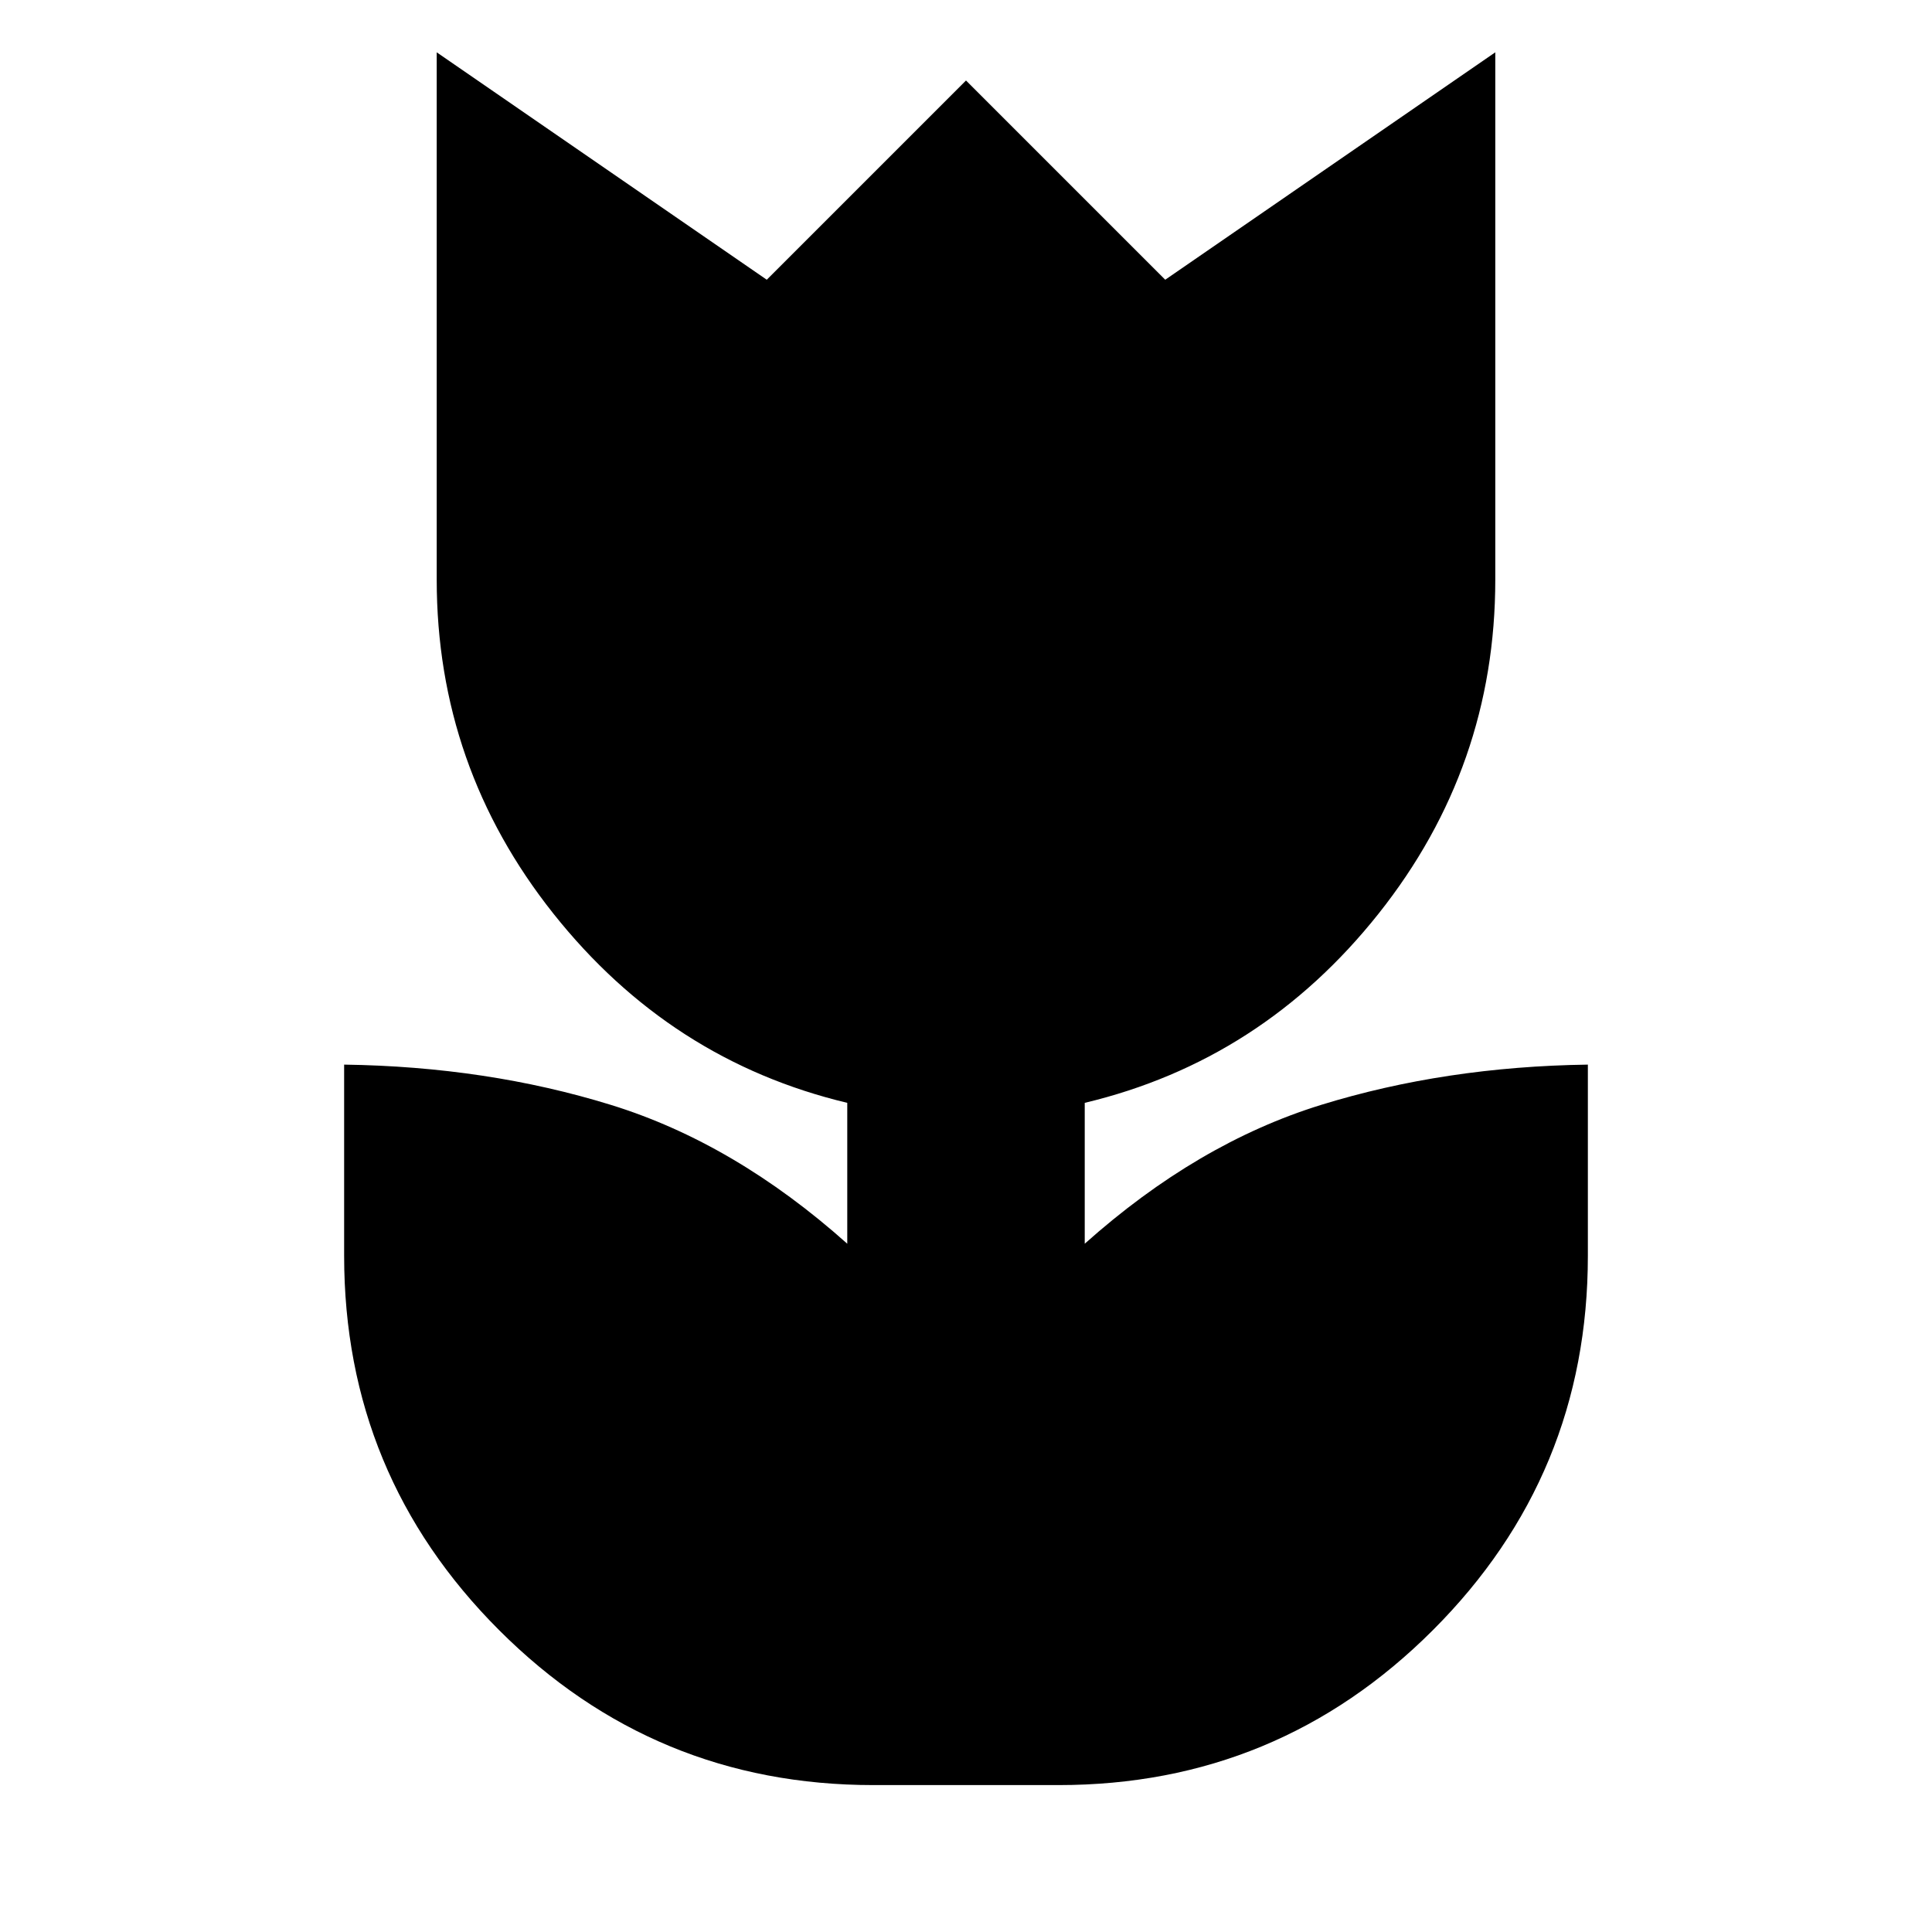 <svg xmlns="http://www.w3.org/2000/svg" height="20" viewBox="0 -960 960 960" width="20"><path d="M434-73q-109 0-186-77t-77-186v-95q71 1 132.5 20T421-342v-70q-88-21-146-94t-58-166v-262l164 113 99-99 99 99 164-113v262q0 93-58 166t-146 94v70q56-50 117.5-69T789-431v95q0 109-77 186T526-73h-92Z"/></svg>
